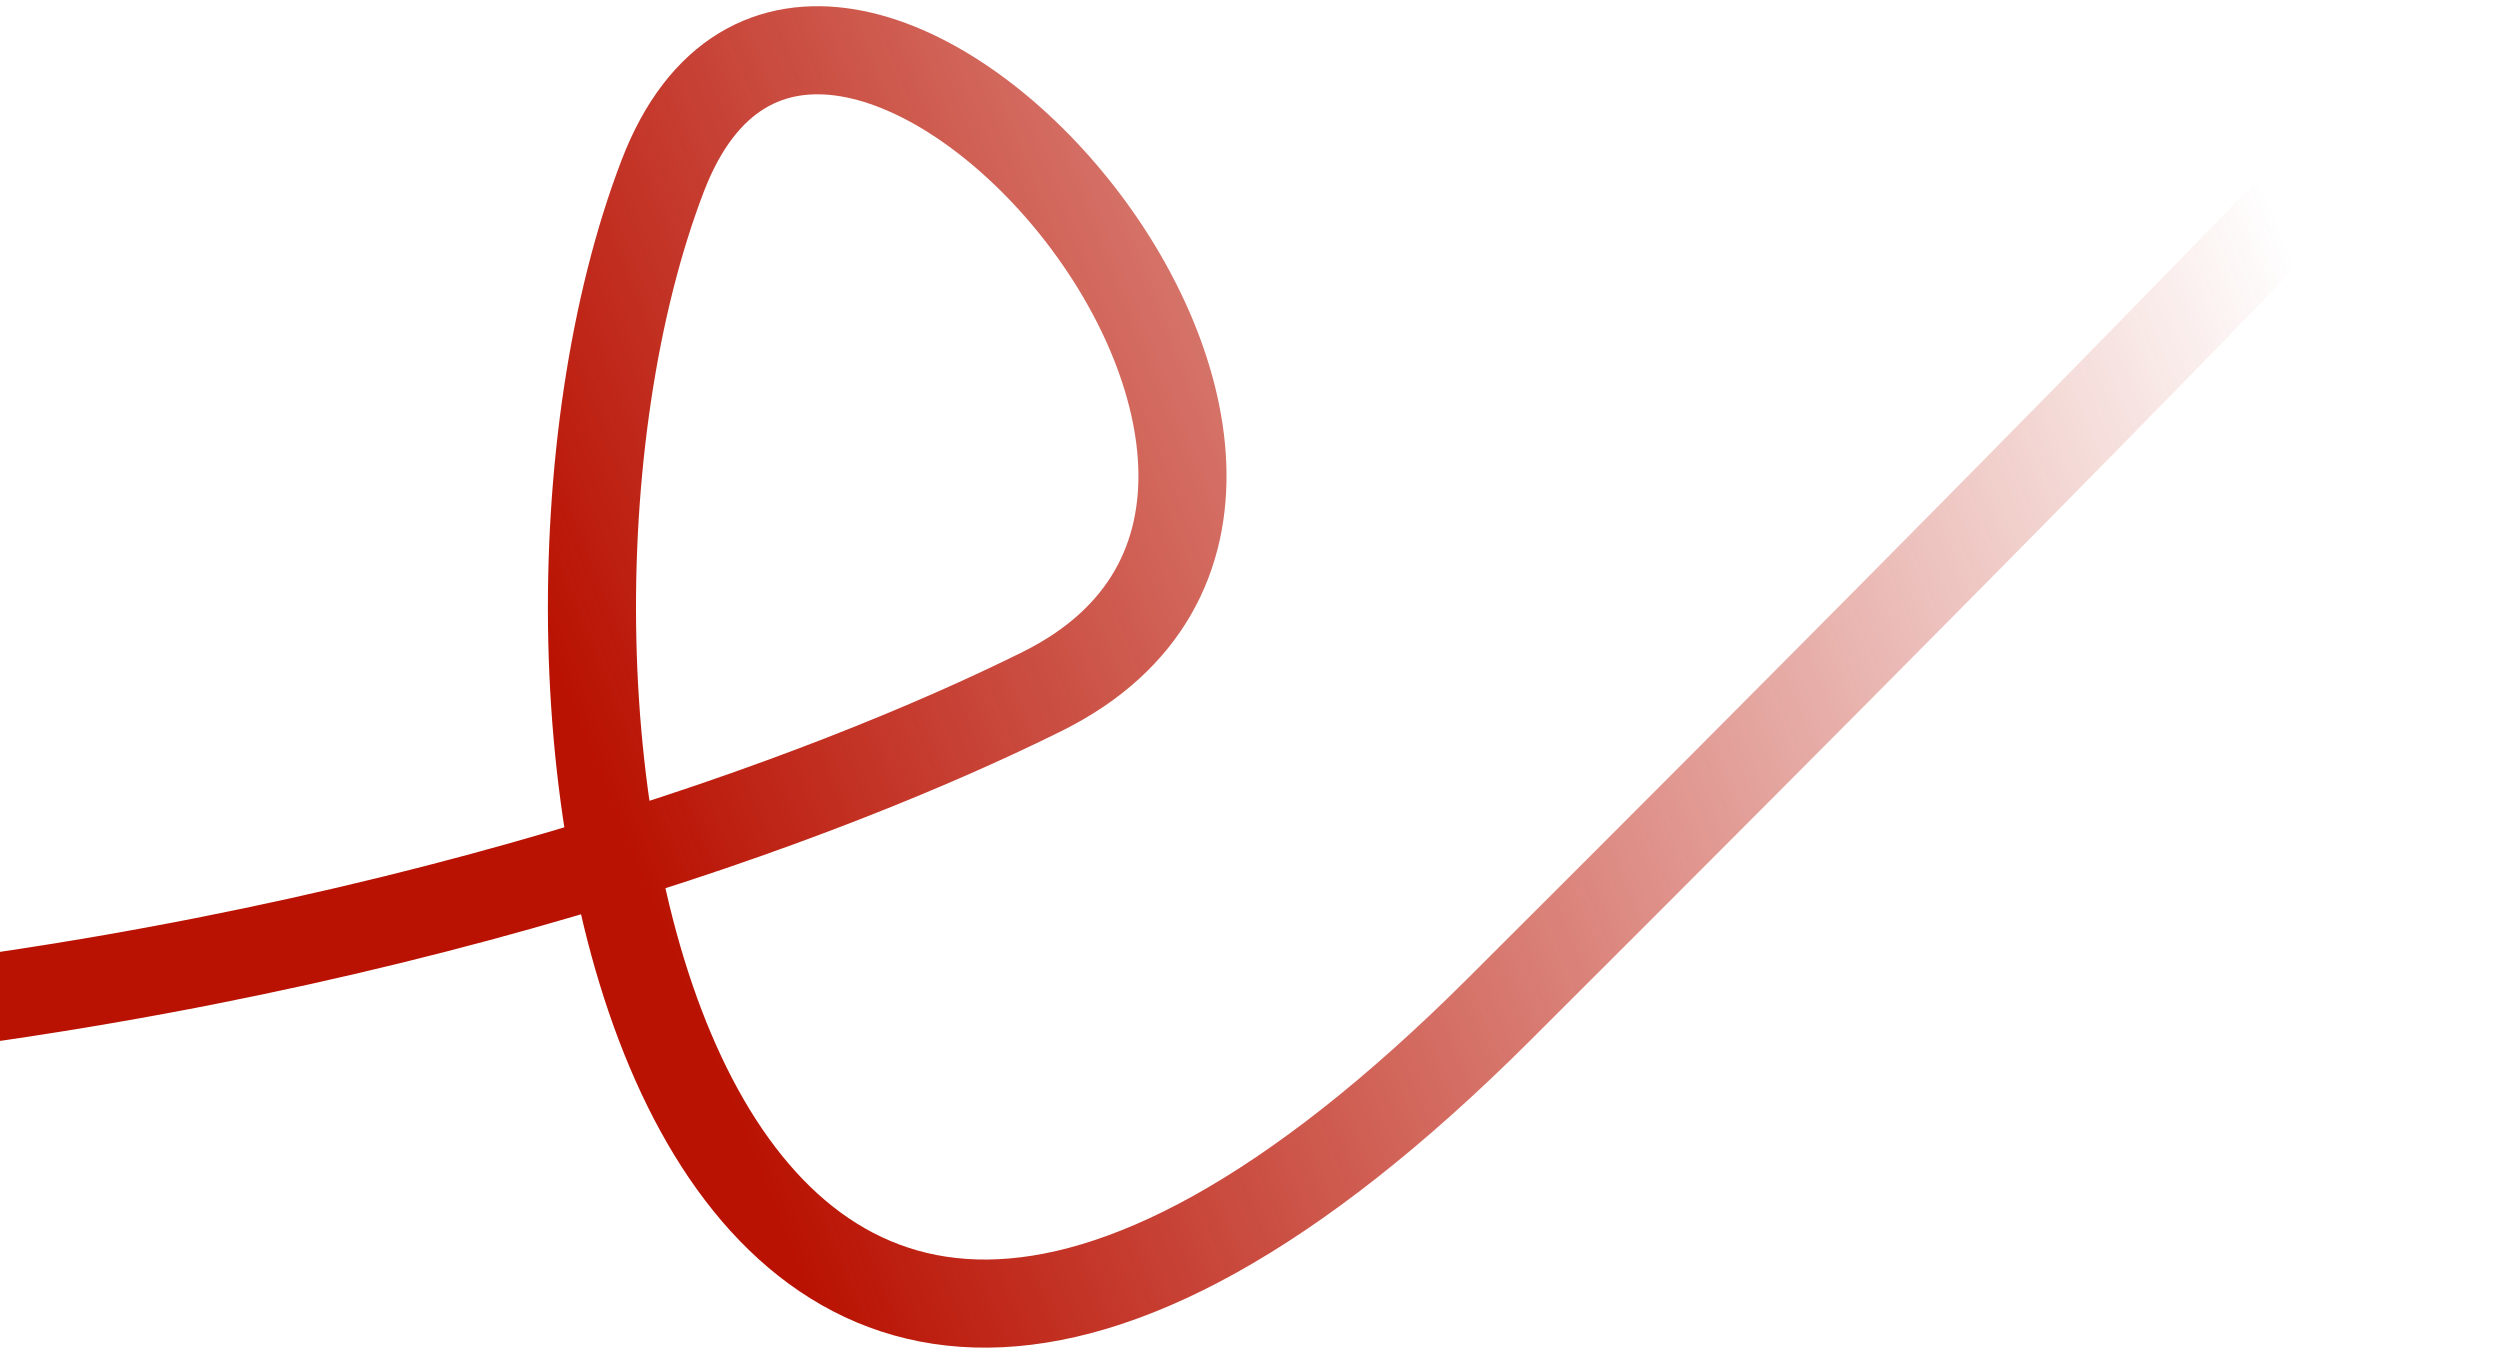 <svg width="227" height="123" viewBox="0 0 227 123" fill="none" xmlns="http://www.w3.org/2000/svg">
<path d="M-223 62.776C-66.775 124.148 56.56 81.706 94.644 62.776C132.727 43.847 74.566 -21.51 60.182 15.951C42.203 62.776 60.182 167.387 136.097 91.669C196.829 31.094 219.337 7.316 223 2.999" stroke="url(#paint0_linear_4249_7546)" stroke-width="8"/>
<defs>
<linearGradient id="paint0_linear_4249_7546" x1="60" y1="84.258" x2="208.633" y2="24.396" gradientUnits="userSpaceOnUse">
<stop stop-color="#B91202"/>
<stop offset="1" stop-color="#B91202" stop-opacity="0"/>
</linearGradient>
</defs>
</svg>
